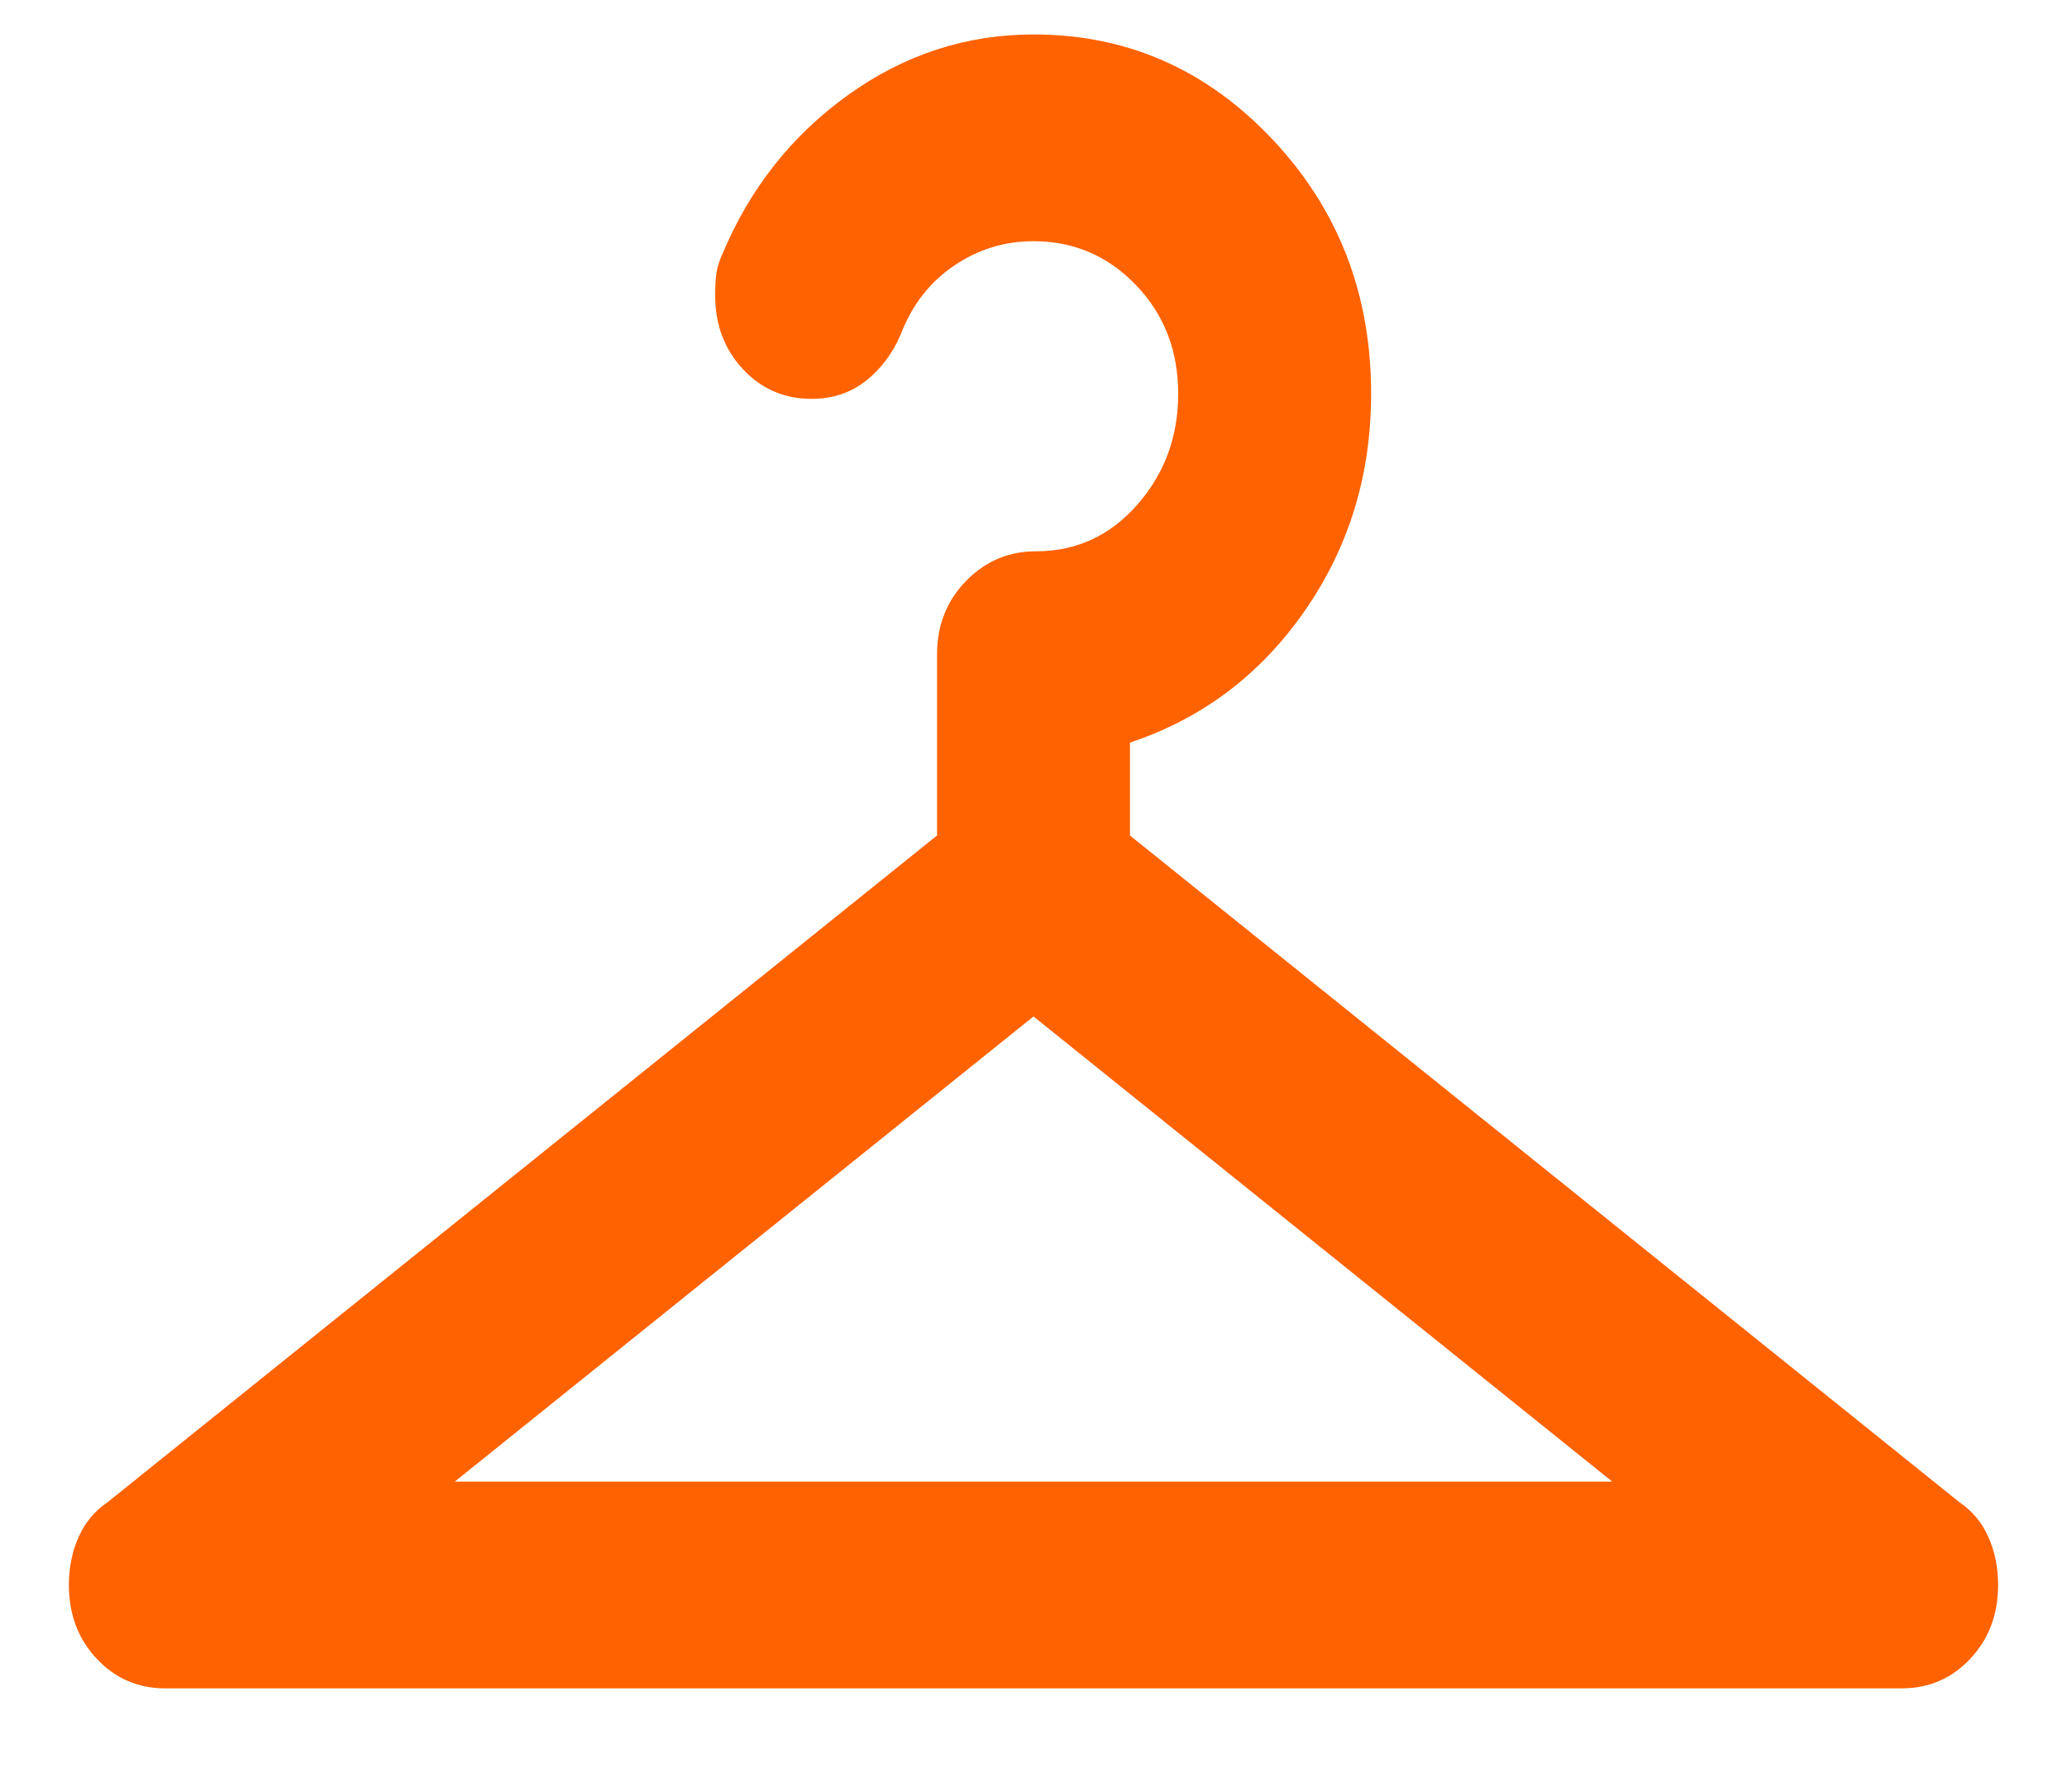 <svg width="15" height="13" viewBox="0 0 15 13" fill="none" xmlns="http://www.w3.org/2000/svg">
<path d="M3.3 10.75H11.7L7.5 7.375L3.3 10.75ZM6.537 2.425C6.479 2.562 6.395 2.675 6.284 2.763C6.173 2.85 6.042 2.894 5.89 2.894C5.692 2.894 5.525 2.822 5.391 2.678C5.257 2.534 5.19 2.356 5.19 2.144C5.19 2.081 5.193 2.028 5.199 1.984C5.205 1.941 5.219 1.894 5.242 1.844C5.441 1.369 5.744 0.984 6.152 0.691C6.561 0.397 7.01 0.25 7.5 0.25C8.177 0.25 8.754 0.503 9.232 1.009C9.711 1.516 9.95 2.131 9.95 2.856C9.95 3.444 9.79 3.969 9.469 4.431C9.148 4.894 8.725 5.213 8.2 5.388V6.062L14.22 10.9C14.313 10.963 14.383 11.047 14.43 11.153C14.477 11.259 14.5 11.375 14.5 11.5C14.5 11.713 14.433 11.891 14.299 12.034C14.165 12.178 13.998 12.25 13.8 12.25H1.2C1.002 12.25 0.835 12.178 0.701 12.034C0.567 11.891 0.5 11.713 0.5 11.5C0.5 11.375 0.523 11.259 0.57 11.153C0.617 11.047 0.687 10.963 0.78 10.9L6.8 6.062V4.75C6.8 4.537 6.87 4.359 7.01 4.216C7.15 4.072 7.319 4 7.518 4C7.809 4 8.054 3.888 8.252 3.663C8.451 3.438 8.55 3.169 8.55 2.856C8.55 2.544 8.448 2.281 8.244 2.069C8.04 1.856 7.792 1.75 7.5 1.75C7.29 1.75 7.098 1.809 6.923 1.928C6.747 2.047 6.619 2.212 6.537 2.425Z" fill="#FF6200"/>
</svg>
